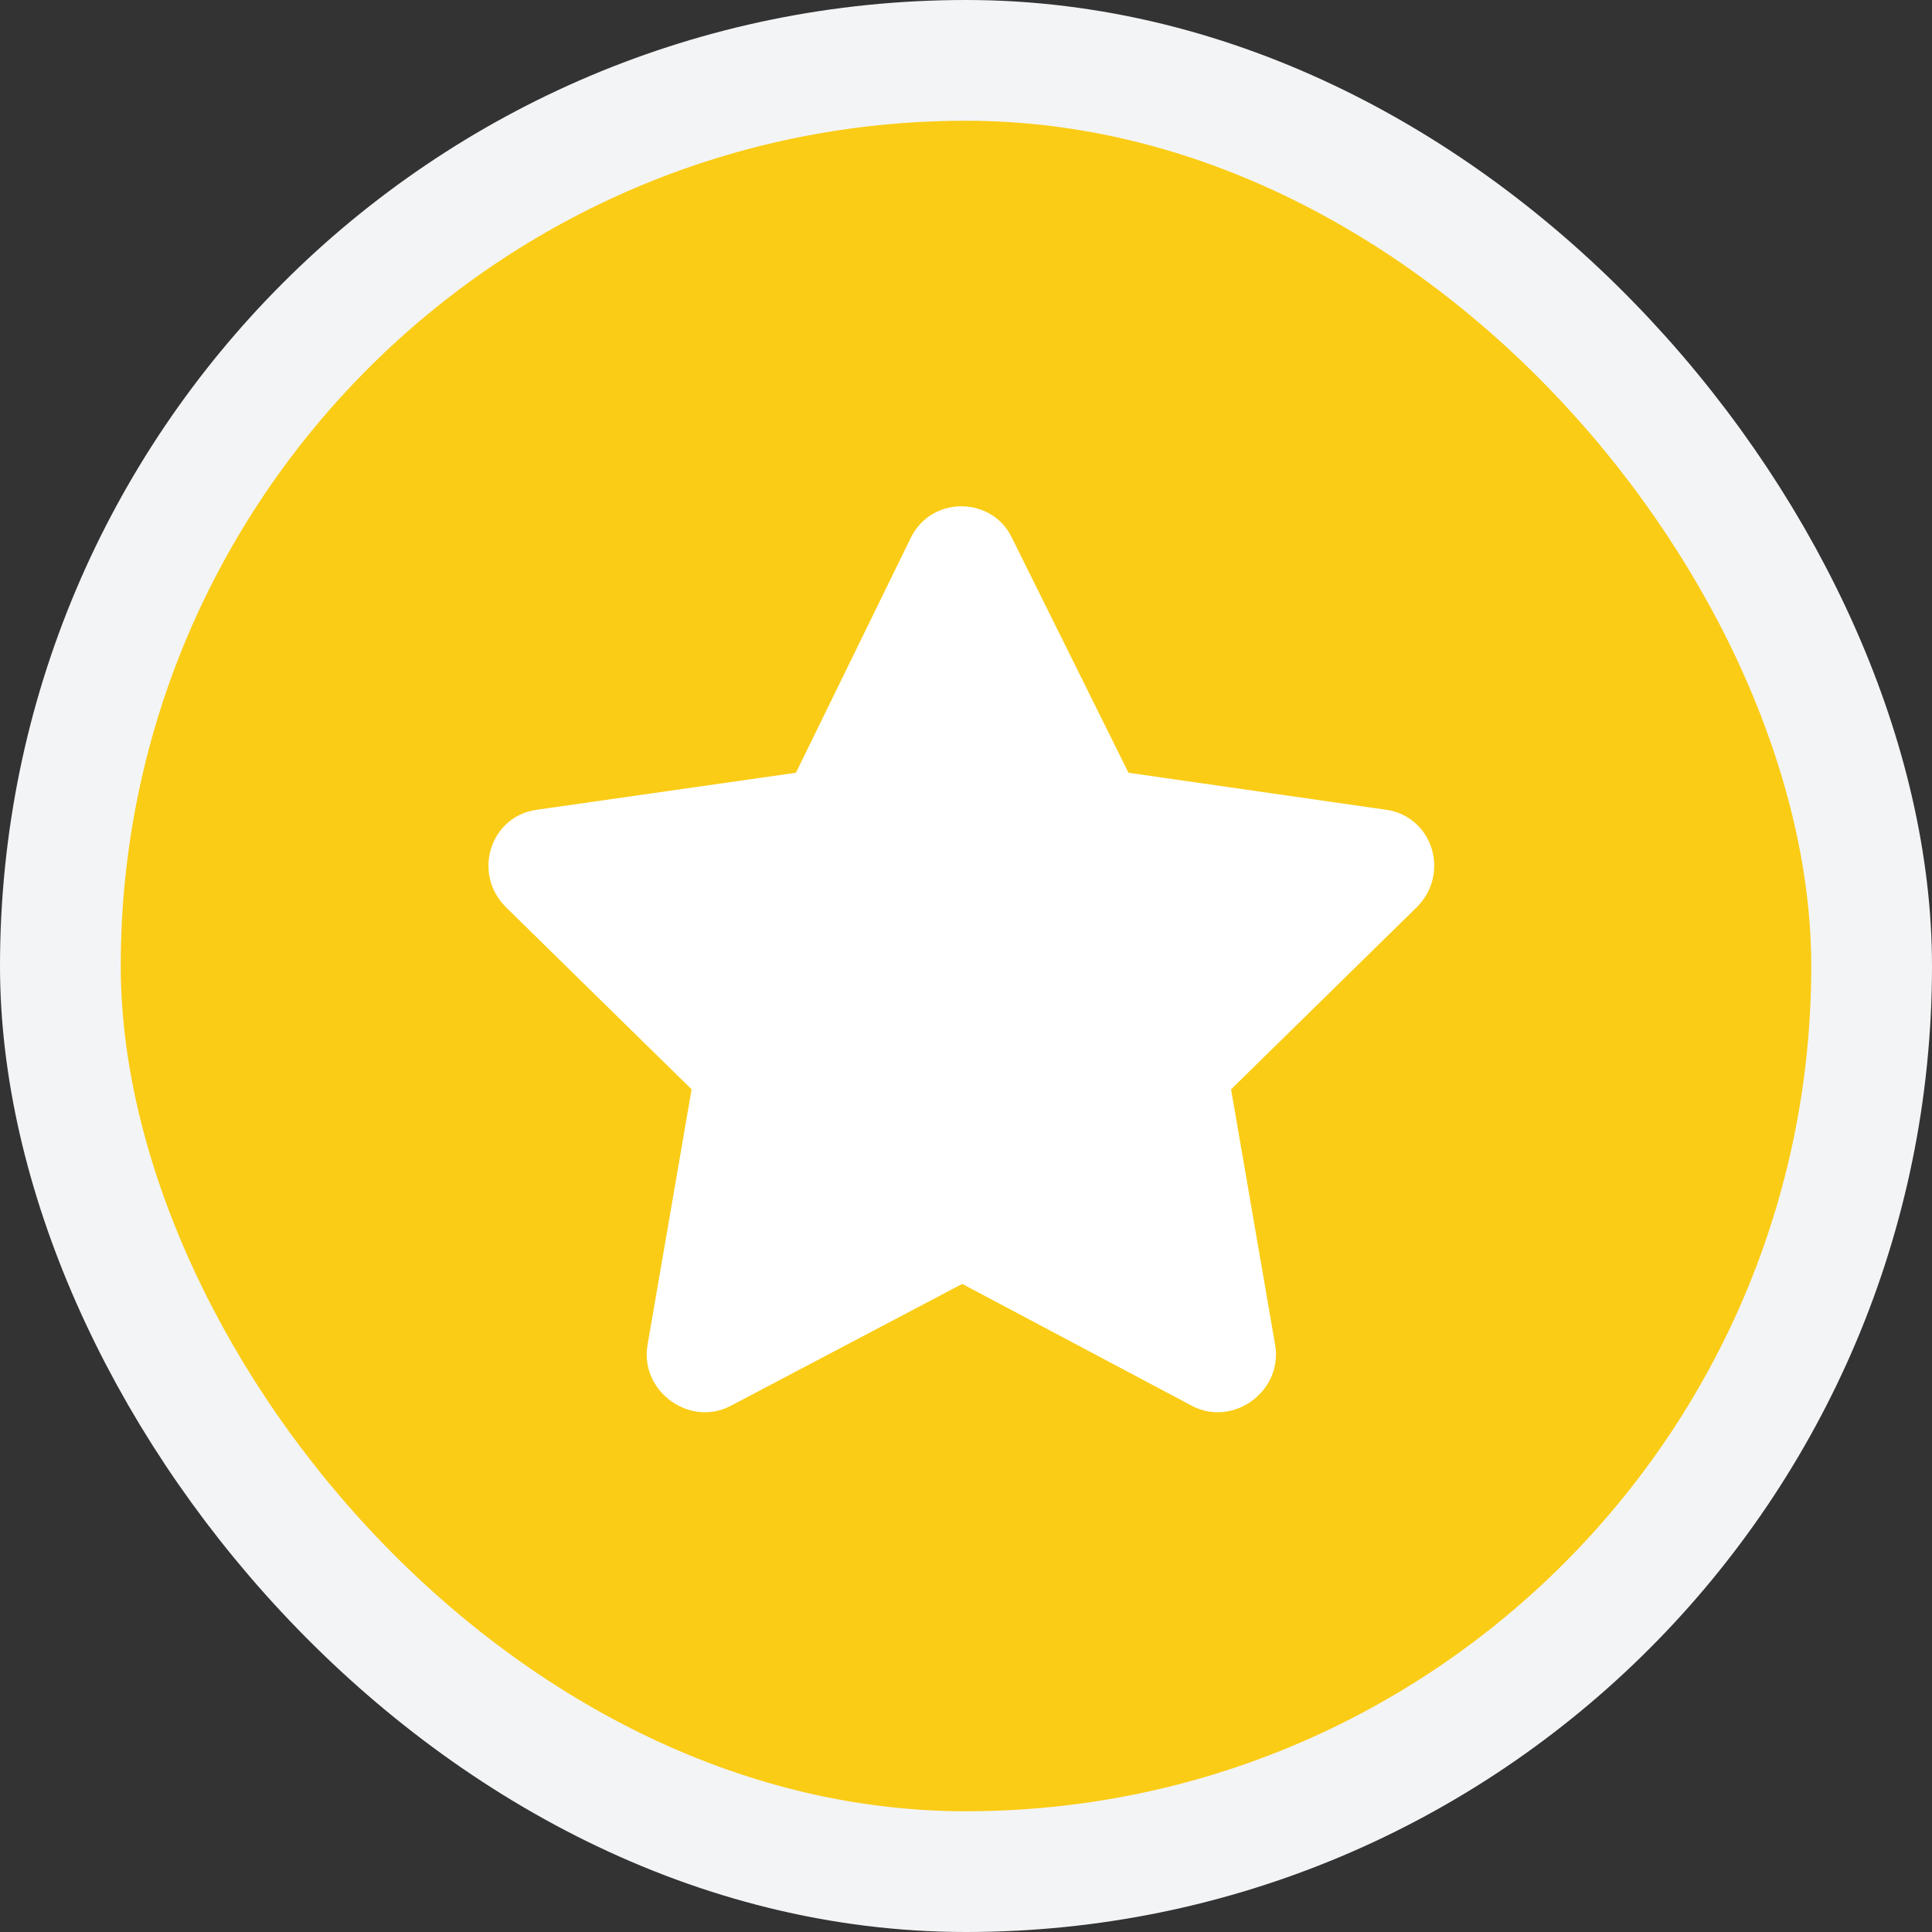 <svg width="64" height="64" viewBox="0 0 64 64" fill="none" xmlns="http://www.w3.org/2000/svg">
<rect x="0" y="0" width="64" height="64" fill="#333333" stroke="none"/>
<rect x="2" y="2" width="60" height="60" rx="30" fill="#FACC15"/>
<rect x="2" y="2" width="60" height="60" rx="30" stroke="#F3F4F6" stroke-width="4"/>
<path d="M30.176 17.805C30.879 16.398 32.871 16.457 33.516 17.805L37.383 25.598L45.938 26.828C47.461 27.062 48.047 28.938 46.934 30.051L40.781 36.086L42.246 44.582C42.48 46.105 40.84 47.277 39.492 46.574L31.875 42.531L24.199 46.574C22.852 47.277 21.211 46.105 21.445 44.582L22.91 36.086L16.758 30.051C15.645 28.938 16.23 27.062 17.754 26.828L26.367 25.598L30.176 17.805Z" fill="white"/>
</svg>
